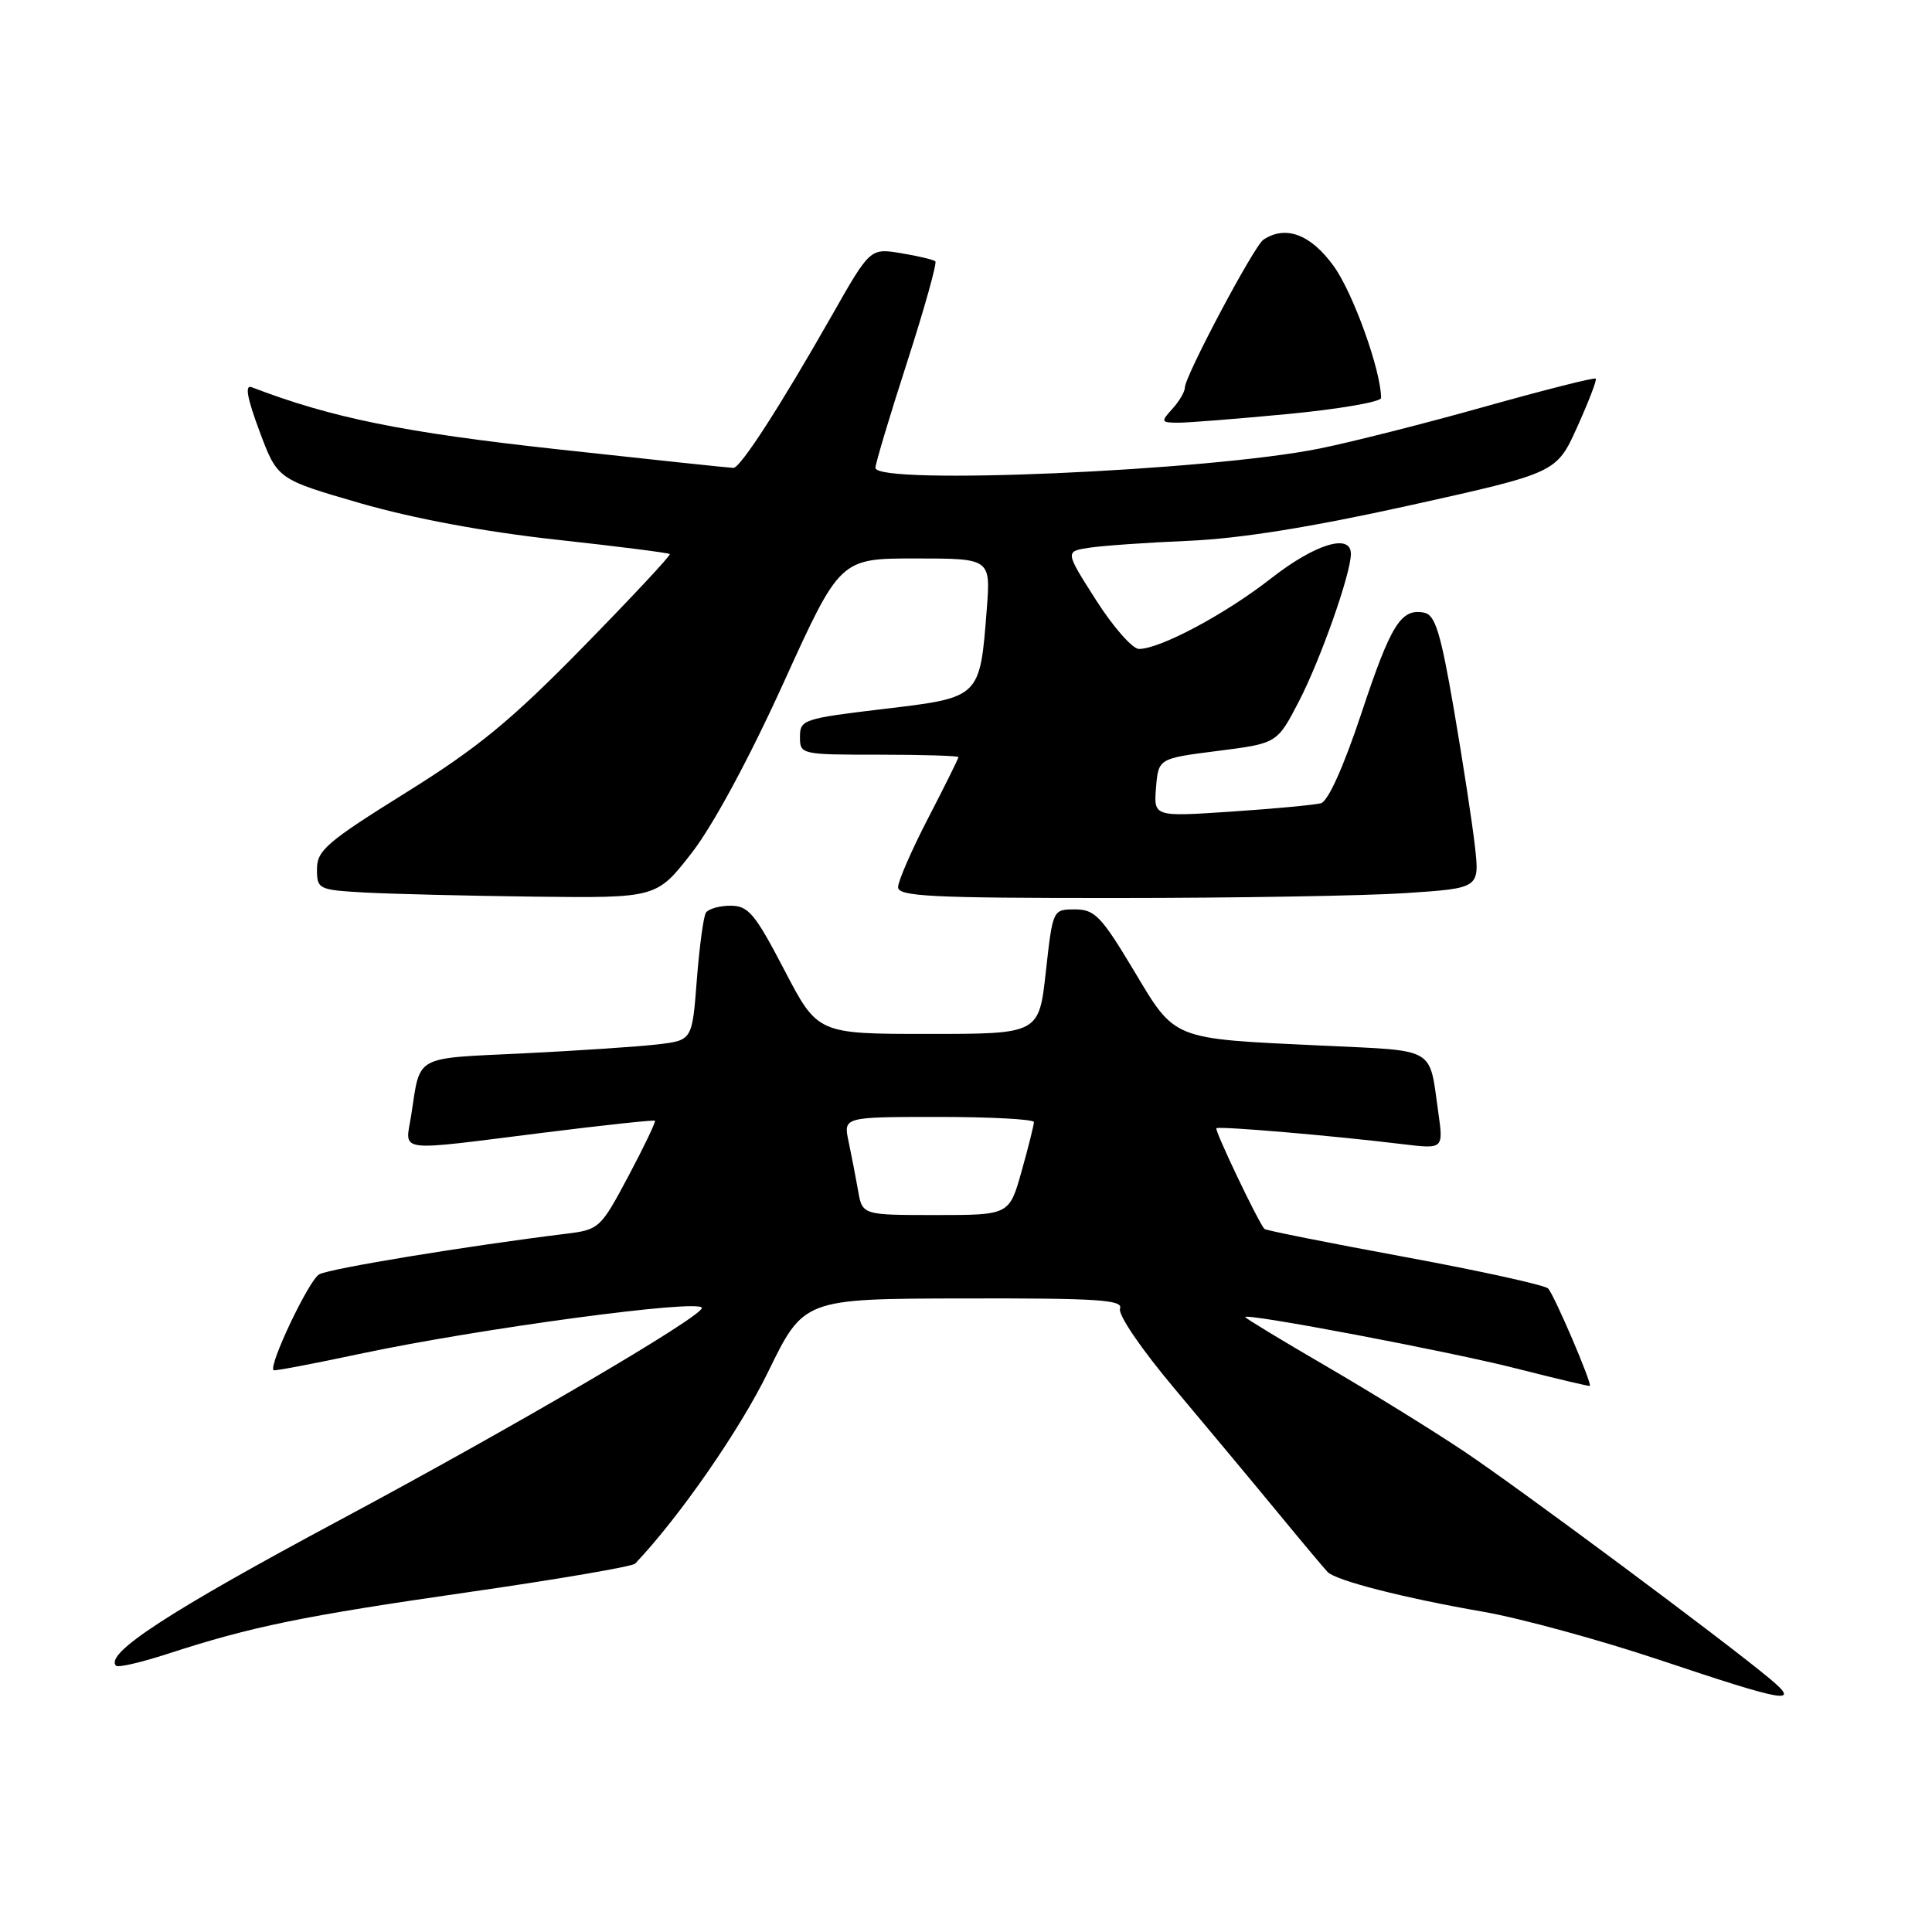 <?xml version="1.0" encoding="UTF-8" standalone="no"?>
<!DOCTYPE svg PUBLIC "-//W3C//DTD SVG 1.1//EN" "http://www.w3.org/Graphics/SVG/1.1/DTD/svg11.dtd" >
<svg xmlns="http://www.w3.org/2000/svg" xmlns:xlink="http://www.w3.org/1999/xlink" version="1.1" viewBox="0 0 256 256">
 <g >
 <path fill="currentColor"
d=" M 234.50 222.43 C 228.47 217.40 201.30 197.20 194.00 192.32 C 189.88 189.56 181.66 184.48 175.75 181.04 C 169.84 177.60 165.00 174.67 165.00 174.52 C 165.00 173.94 192.16 179.09 201.00 181.35 C 206.22 182.68 210.57 183.71 210.66 183.64 C 210.99 183.36 205.92 171.52 205.13 170.73 C 204.68 170.28 196.10 168.39 186.07 166.54 C 176.05 164.69 167.71 163.03 167.54 162.84 C 166.70 161.90 160.91 149.76 161.18 149.50 C 161.52 149.19 176.70 150.49 185.88 151.61 C 191.27 152.26 191.27 152.26 190.58 147.38 C 189.34 138.63 190.46 139.27 175.21 138.55 C 155.05 137.60 155.81 137.90 150.18 128.50 C 145.92 121.40 145.05 120.50 142.44 120.50 C 139.50 120.50 139.50 120.50 138.58 128.75 C 137.67 137.00 137.67 137.00 123.00 137.00 C 108.34 137.00 108.34 137.00 103.92 128.51 C 100.04 121.07 99.17 120.02 96.81 120.01 C 95.33 120.01 93.85 120.43 93.53 120.95 C 93.21 121.47 92.67 125.49 92.33 129.87 C 91.72 137.85 91.72 137.85 87.11 138.39 C 84.57 138.69 76.55 139.22 69.28 139.58 C 54.72 140.28 55.73 139.72 54.49 147.75 C 53.70 152.80 52.08 152.58 72.00 150.09 C 79.97 149.09 86.62 148.38 86.78 148.50 C 86.93 148.62 85.35 151.92 83.28 155.82 C 79.58 162.77 79.40 162.94 75.00 163.48 C 61.98 165.08 43.66 168.09 42.29 168.86 C 40.94 169.61 35.55 180.94 36.25 181.56 C 36.39 181.68 41.45 180.72 47.50 179.43 C 63.35 176.05 93.00 172.06 93.00 173.31 C 93.00 174.48 68.20 189.01 45.00 201.43 C 22.43 213.51 13.80 219.13 15.38 220.72 C 15.65 220.99 18.71 220.28 22.19 219.15 C 33.34 215.52 40.06 214.14 62.00 210.98 C 73.83 209.28 83.80 207.57 84.16 207.19 C 90.04 200.99 98.03 189.47 101.77 181.80 C 106.50 172.09 106.50 172.09 127.72 172.05 C 145.41 172.01 148.85 172.23 148.41 173.39 C 148.10 174.18 151.20 178.73 155.69 184.07 C 159.98 189.18 166.12 196.54 169.32 200.43 C 172.52 204.32 175.49 207.86 175.92 208.30 C 177.03 209.44 186.02 211.74 196.50 213.56 C 201.45 214.42 212.03 217.31 220.00 219.98 C 236.74 225.59 238.69 225.92 234.50 222.43 Z  M 91.66 113.01 C 94.49 109.36 99.24 100.56 103.81 90.51 C 111.31 74.00 111.31 74.00 121.29 74.00 C 131.27 74.00 131.27 74.00 130.75 80.75 C 129.84 92.50 129.93 92.42 117.10 93.94 C 106.46 95.21 106.00 95.36 106.00 97.63 C 106.00 99.97 106.12 100.00 116.50 100.00 C 122.28 100.00 127.00 100.15 127.00 100.32 C 127.00 100.50 125.20 104.13 123.00 108.38 C 120.80 112.63 119.00 116.76 119.00 117.55 C 119.00 118.78 123.33 119.00 147.75 118.99 C 163.56 118.99 180.90 118.70 186.28 118.34 C 196.06 117.69 196.06 117.69 195.43 112.10 C 195.08 109.02 193.83 100.88 192.65 94.01 C 190.89 83.79 190.17 81.46 188.70 81.18 C 185.63 80.59 184.30 82.73 180.38 94.55 C 178.04 101.59 175.98 106.16 175.04 106.43 C 174.19 106.66 168.86 107.16 163.18 107.54 C 152.87 108.23 152.87 108.23 153.18 104.36 C 153.50 100.50 153.50 100.50 161.36 99.50 C 169.22 98.50 169.22 98.50 172.08 93.00 C 174.95 87.48 179.00 76.01 179.00 73.39 C 179.00 70.62 174.25 72.08 168.42 76.64 C 162.39 81.36 153.76 85.97 150.93 85.99 C 150.07 86.00 147.51 83.09 145.24 79.53 C 141.12 73.07 141.12 73.07 144.31 72.58 C 146.07 72.31 152.00 71.89 157.50 71.66 C 164.29 71.37 173.72 69.86 186.87 66.95 C 206.25 62.65 206.25 62.65 208.99 56.58 C 210.50 53.23 211.61 50.35 211.45 50.17 C 211.29 49.98 204.72 51.65 196.83 53.86 C 188.95 56.08 179.04 58.59 174.82 59.44 C 160.09 62.41 116.00 64.32 116.00 61.99 C 116.00 61.44 117.88 55.15 120.19 48.01 C 122.49 40.88 124.17 34.86 123.94 34.63 C 123.70 34.41 121.65 33.92 119.40 33.55 C 115.30 32.87 115.30 32.87 110.21 41.83 C 103.39 53.82 98.11 62.00 97.18 62.00 C 96.76 62.00 86.27 60.89 73.85 59.53 C 53.38 57.29 43.94 55.37 33.33 51.30 C 32.42 50.95 32.75 52.76 34.39 57.15 C 36.76 63.50 36.76 63.50 47.78 66.69 C 54.80 68.71 64.19 70.46 73.63 71.50 C 81.78 72.39 88.59 73.25 88.75 73.42 C 88.91 73.58 83.74 79.11 77.27 85.72 C 67.69 95.50 63.31 99.10 53.75 105.05 C 43.35 111.53 42.00 112.69 42.00 115.14 C 42.00 117.83 42.18 117.91 48.25 118.26 C 51.69 118.45 61.81 118.70 70.75 118.81 C 87.00 119.00 87.00 119.00 91.66 113.01 Z  M 170.75 54.85 C 177.49 54.20 183.00 53.25 183.00 52.73 C 183.00 49.14 179.32 38.88 176.75 35.30 C 173.70 31.05 170.35 29.79 167.40 31.77 C 166.16 32.60 157.00 49.85 157.00 51.36 C 157.00 51.90 156.26 53.17 155.35 54.17 C 153.79 55.89 153.83 56.00 156.10 56.01 C 157.42 56.02 164.01 55.49 170.75 54.85 Z  M 113.70 157.75 C 113.38 155.96 112.82 153.04 112.44 151.25 C 111.75 148.00 111.75 148.00 124.38 148.00 C 131.32 148.00 137.00 148.31 137.00 148.68 C 137.00 149.06 136.27 151.99 135.37 155.18 C 133.74 161.00 133.74 161.00 124.00 161.00 C 114.26 161.00 114.26 161.00 113.70 157.75 Z "/>
</g>
</svg>